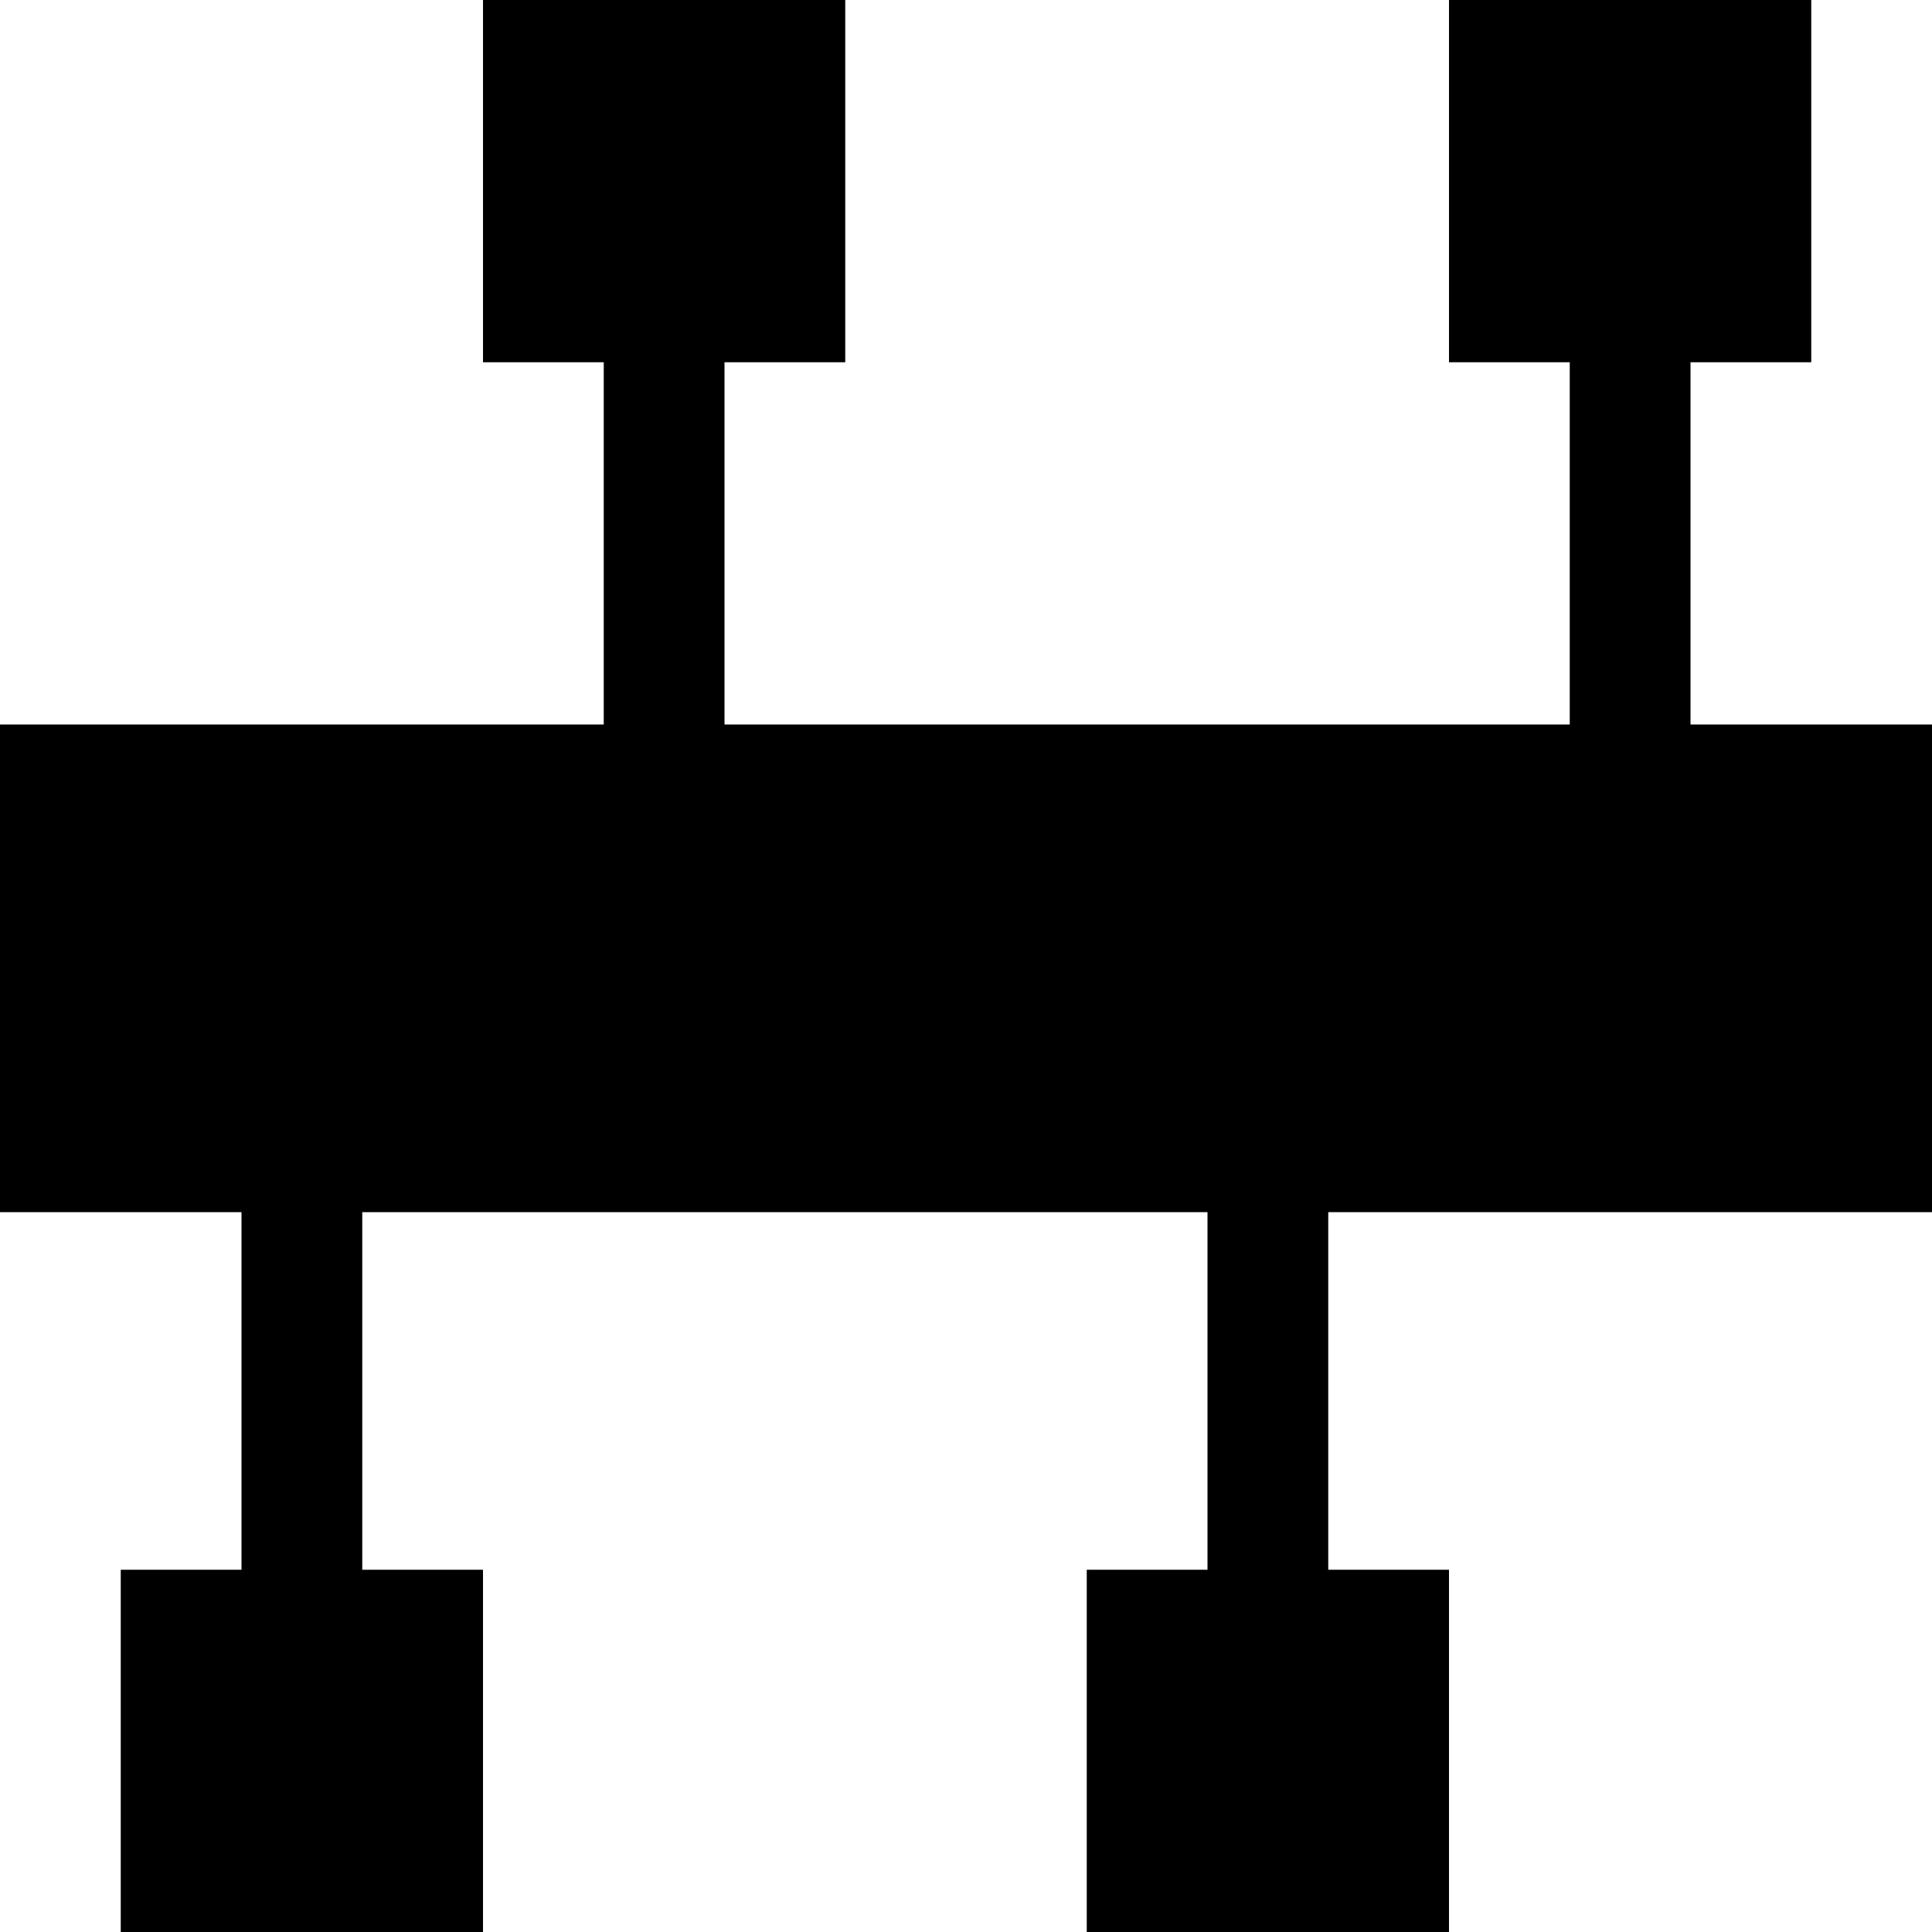 <?xml version="1.0" encoding="utf-8"?>
<!-- Generator: Adobe Illustrator 17.0.1, SVG Export Plug-In . SVG Version: 6.00 Build 0)  -->
<!DOCTYPE svg PUBLIC "-//W3C//DTD SVG 1.1//EN" "http://www.w3.org/Graphics/SVG/1.1/DTD/svg11.dtd">
<svg version="1.1" id="Layer_1" xmlns="http://www.w3.org/2000/svg" xmlns:xlink="http://www.w3.org/1999/xlink" x="0px" y="0px"
	 width="1024px" height="1024px" viewBox="0 0 1024 1024" enable-background="new 0 0 1024 1024" xml:space="preserve">
<polygon points="1024,642.47 1024,384 896,384 896,192 960,192 960,0 768,0 768,192 832,192 832,384 384,384 384,192 448,192 448,0 
	256,0 256,192 320,192 320,384 0,384 0,642.47 128,642.47 128,832 64,832 64,1024 256,1024 256,832 192,832 192,642.47 640,642.47 
	640,832 576,832 576,1024 768,1024 768,832 704,832 704,642.47 "/>
</svg>
